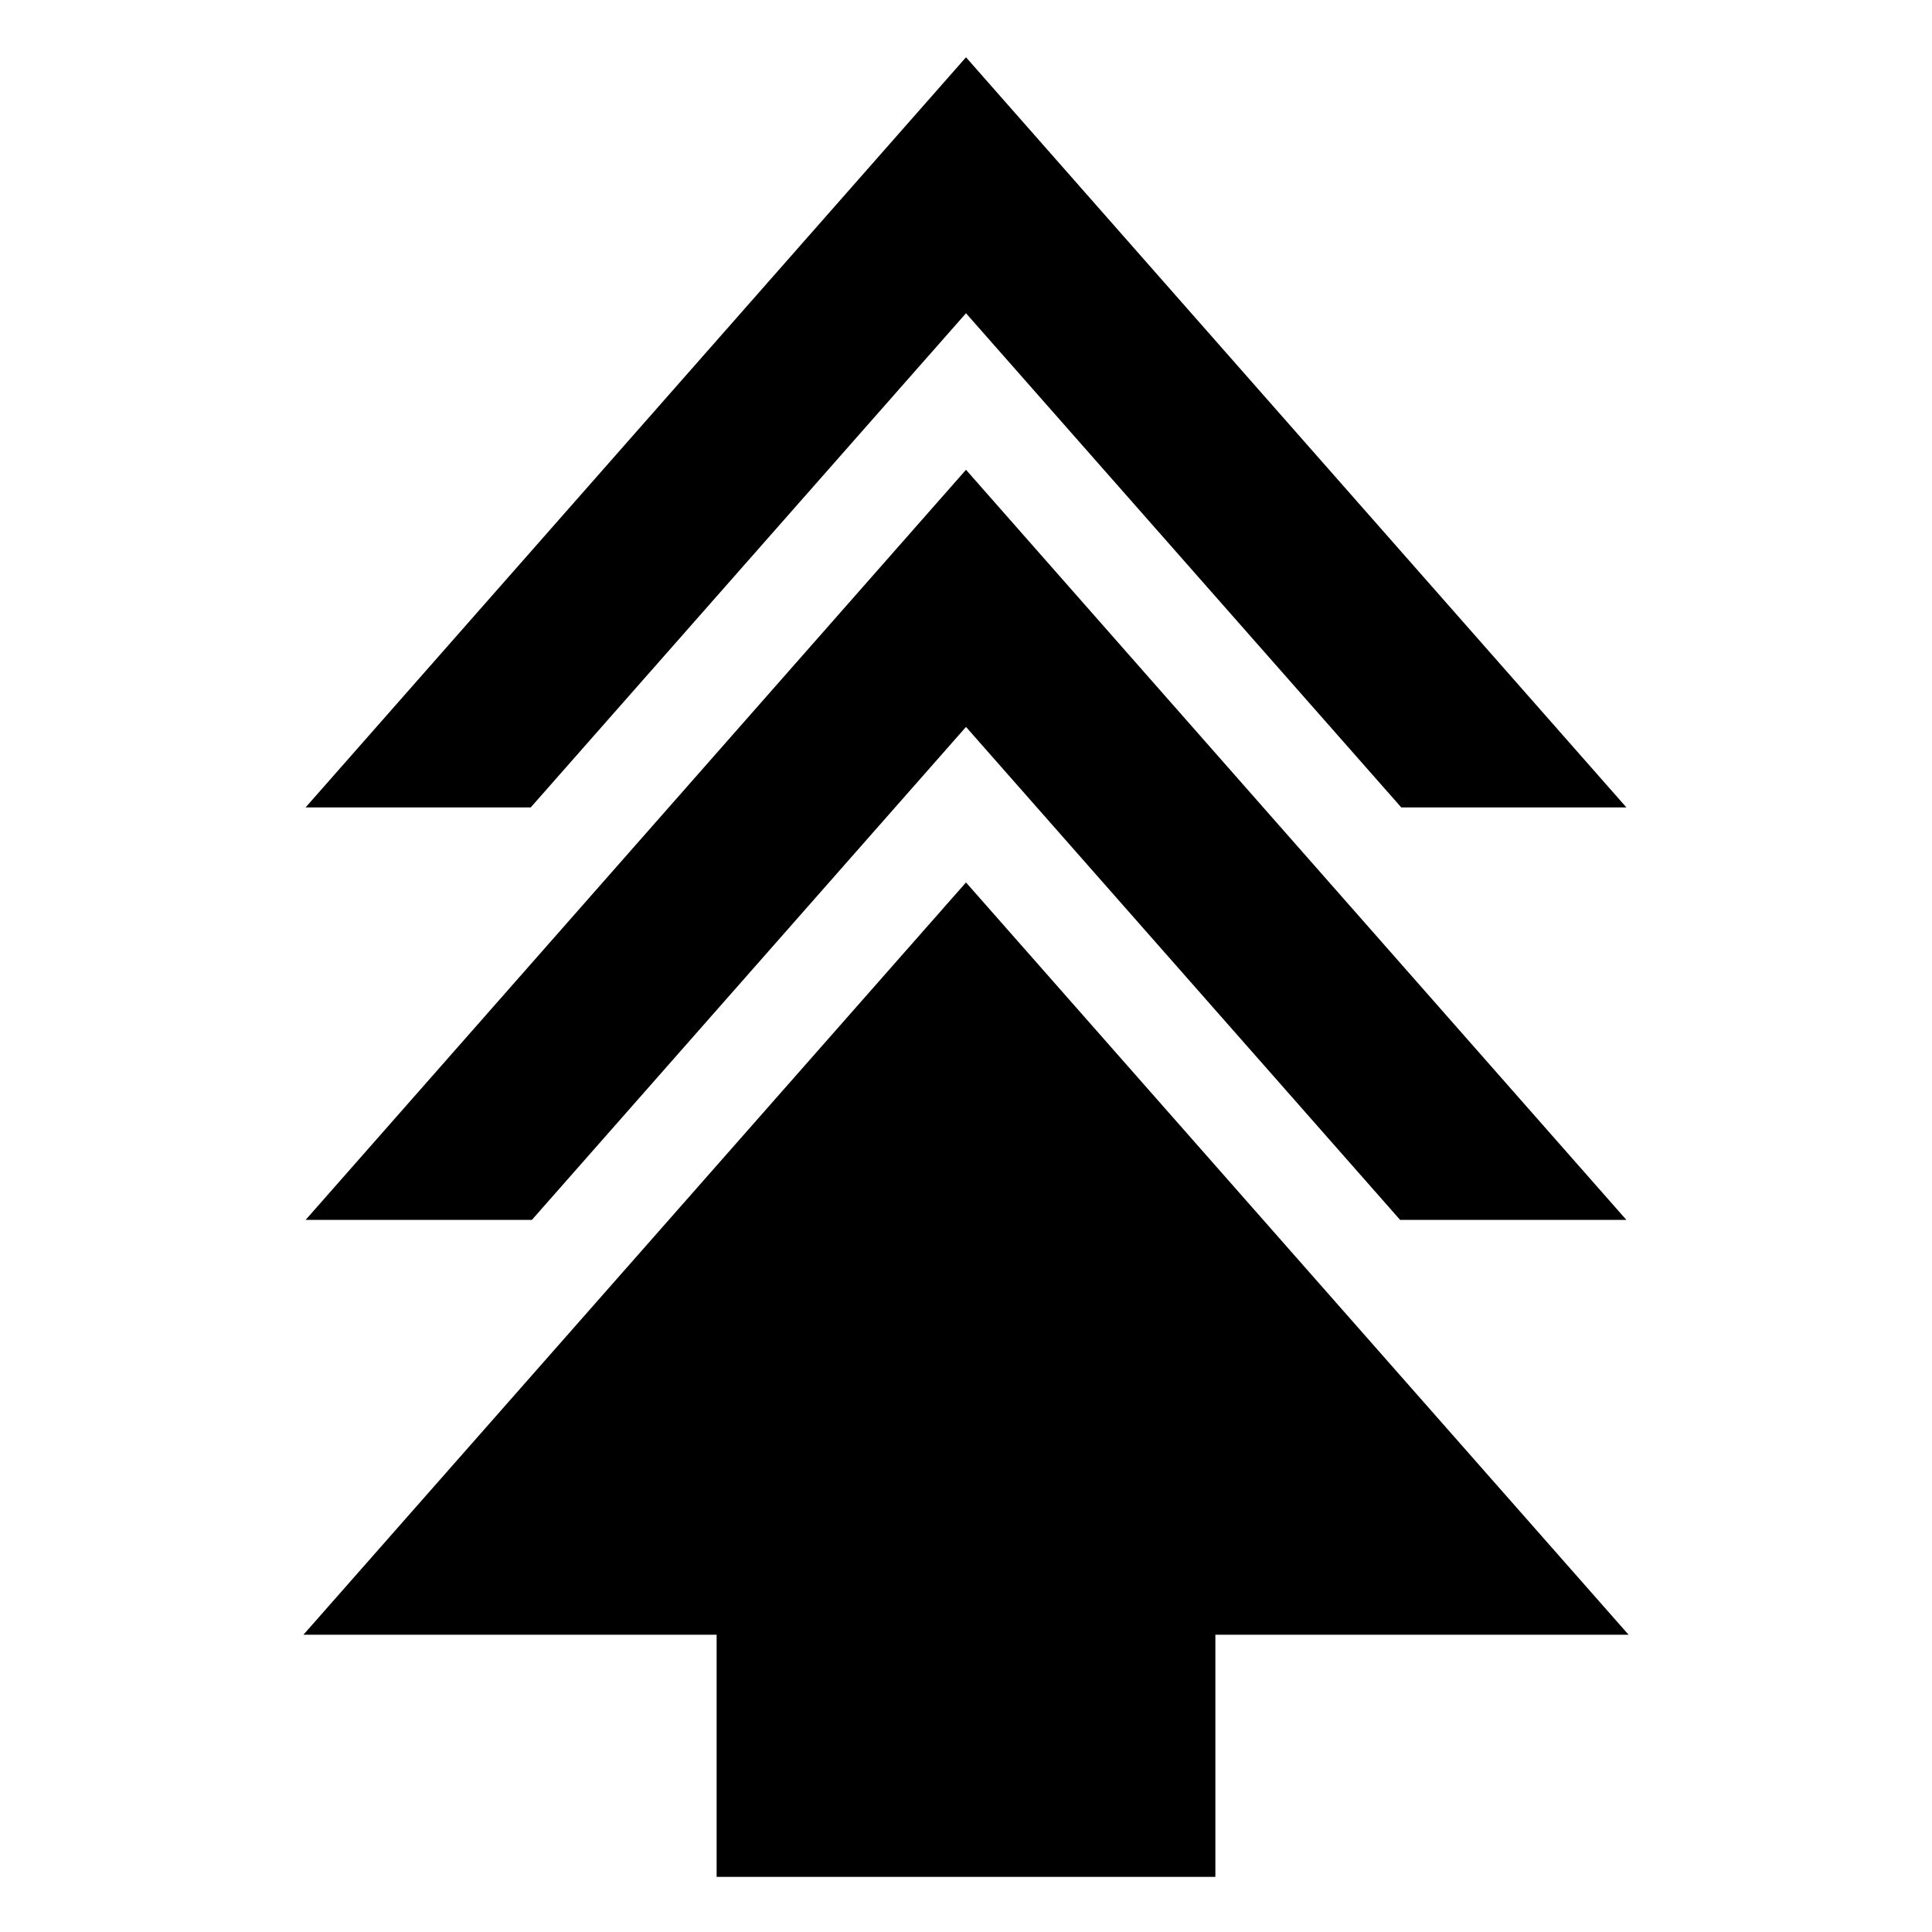 <svg xmlns="http://www.w3.org/2000/svg" height="24" viewBox="0 -960 960 960" width="24"><path d="M356.09-27.39v-120.33H150.78L480-521.52l329.22 373.8H603.91v120.33H356.09ZM151.85-353.83 480-726.57l328.15 372.74H695.72L480-598.8 264.28-353.83H151.85Zm0-204.97L480-931.54 808.15-558.8H696.28L480-804.35 263.72-558.8H151.85Z"/></svg>